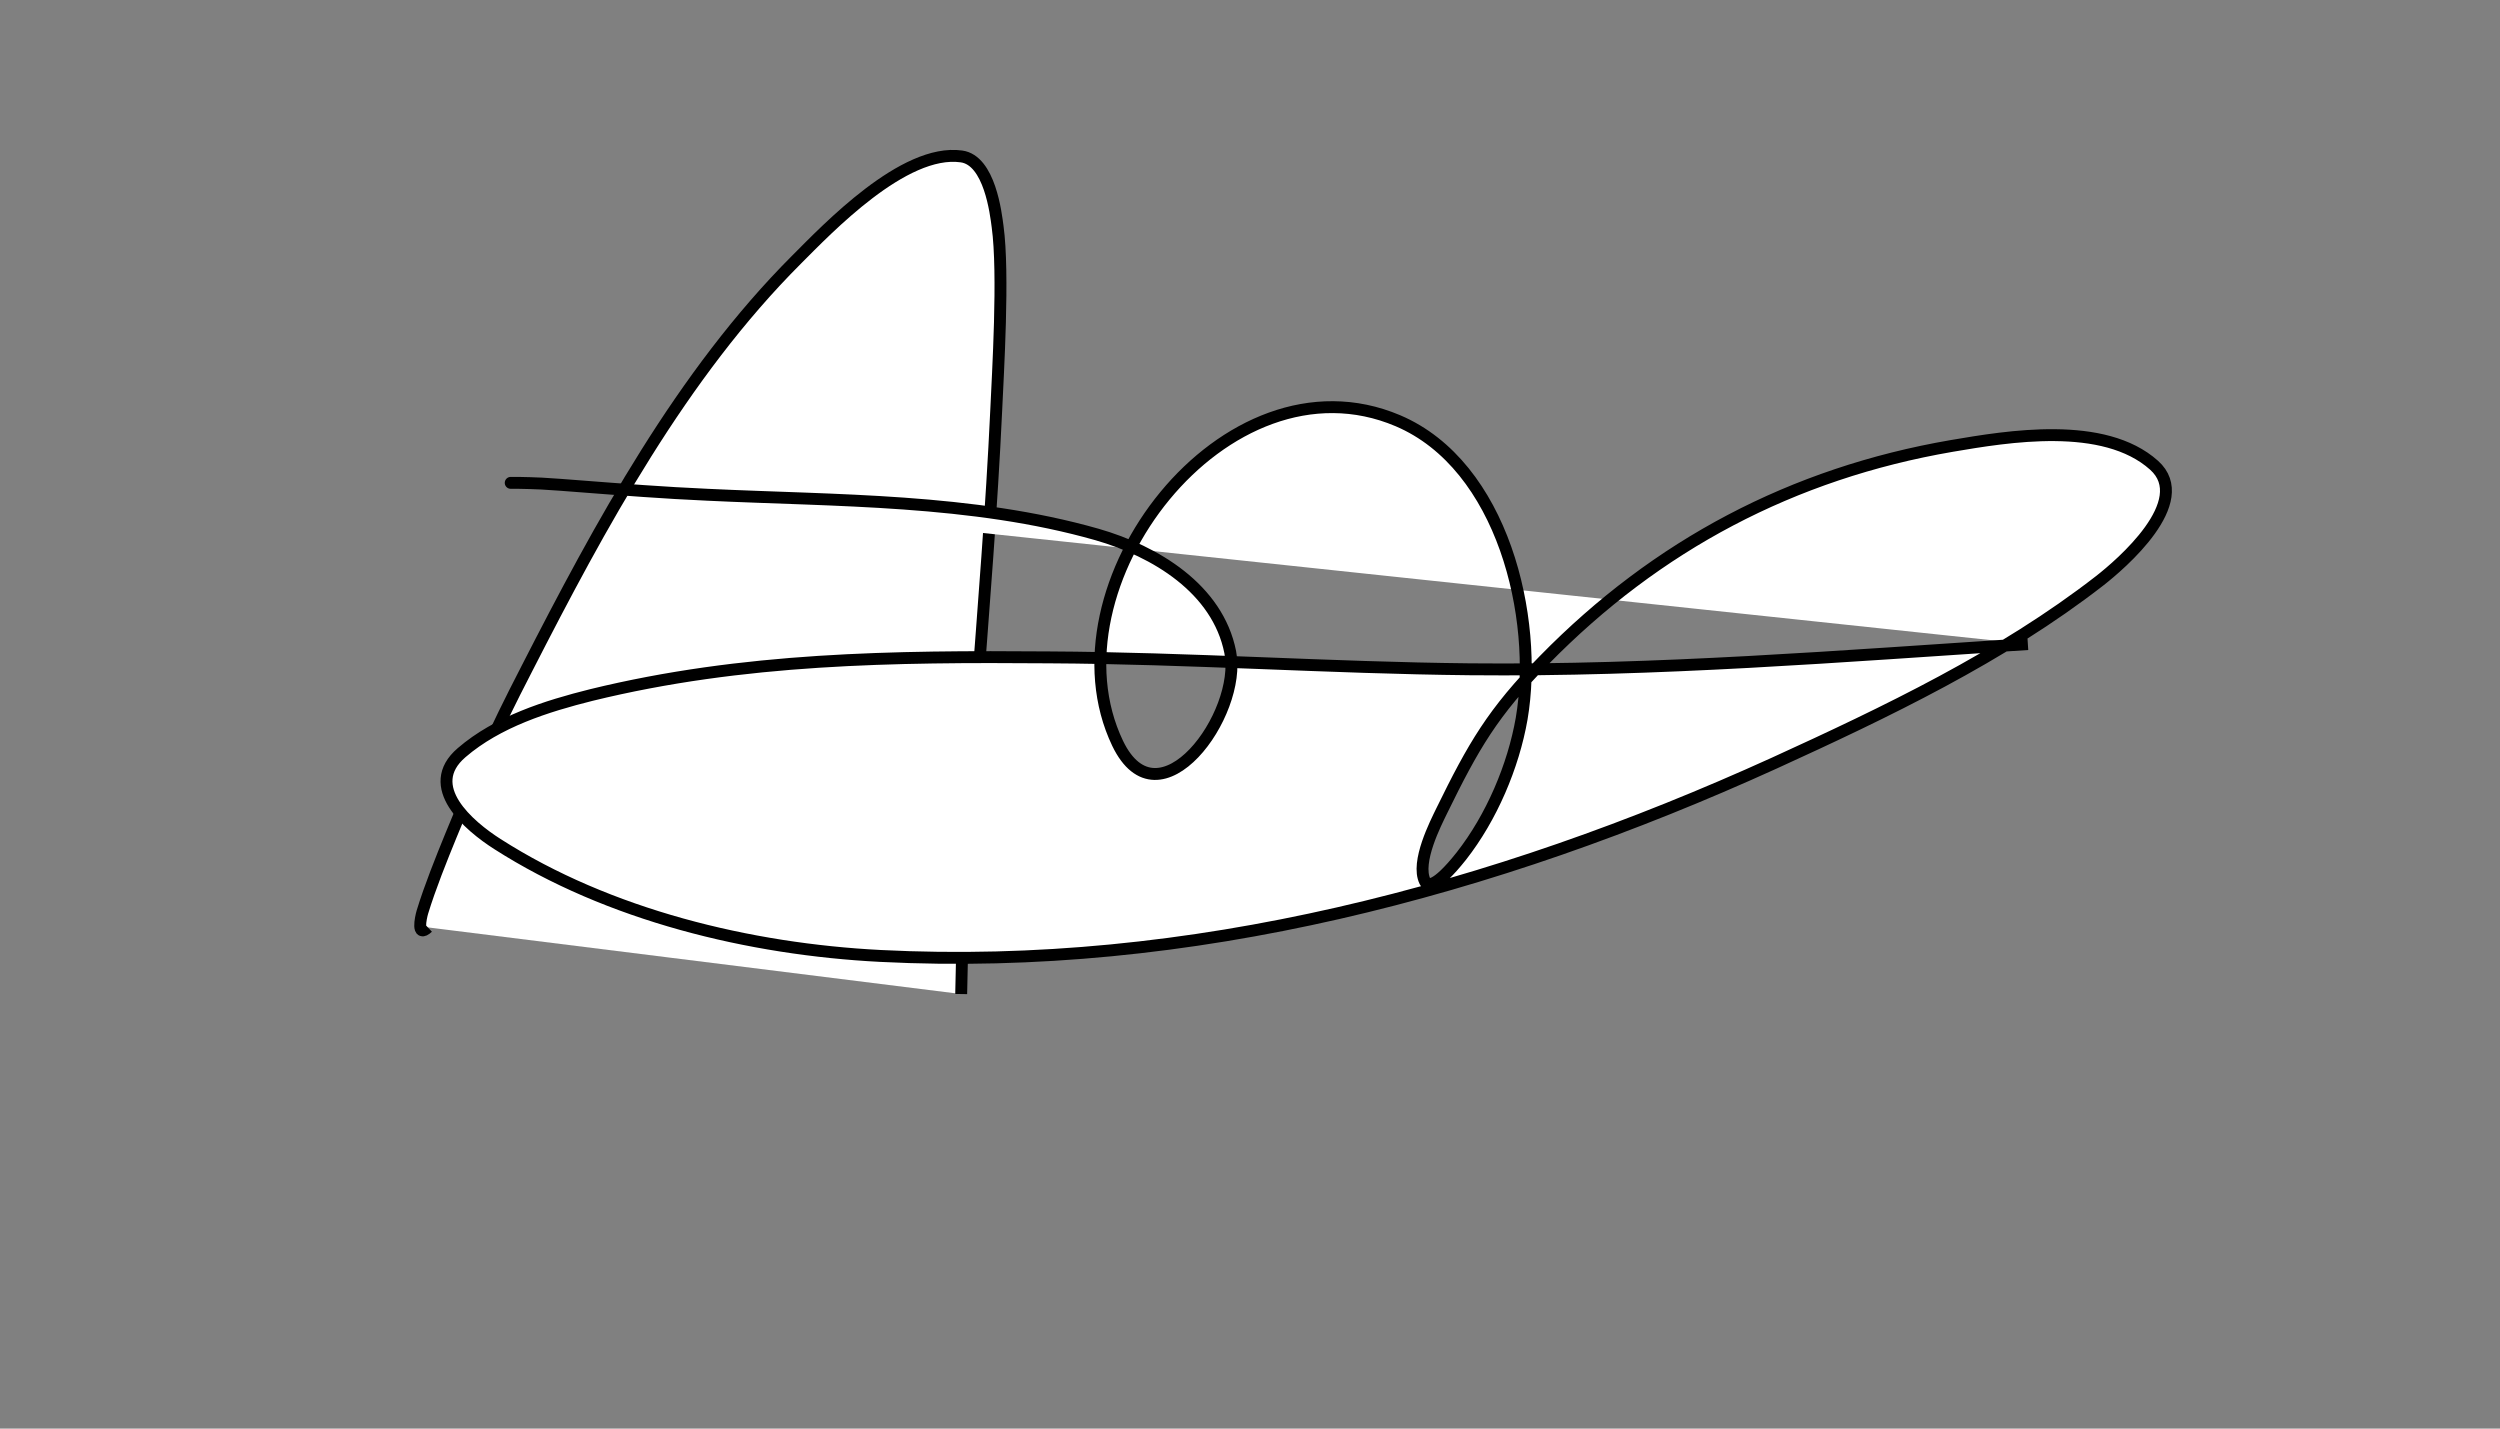 <svg version="1.2" xmlns="http://www.w3.org/2000/svg" viewBox="0 0 1050 600" width="1050" height="600">
	<rect x="0" y="0" width="1050" height="600" fill="#808080" stroke="none"/>
	<title>New Project</title>
	<style>
		.s0 { fill: #ffffff;stroke: #000000;stroke-miterlimit:10;stroke-width: 5 } 
	</style>
	<g id="Layer 1">
		<g id="Folder 2">
			<path id="Shape 1" fill-rule="evenodd" class="s0" d="m179.7 389.5c-4.8 4.5-3-4-2.3-6.4 3.2-10.5 8-22.4 12-32.2 12.1-29.4 17.1-41.4 31.9-70.1 30.8-60.2 65-123.5 113.3-171.8 12.9-12.9 45-46.7 69.2-43.3 11.9 1.6 14.5 24.1 15.2 29.5 2.7 19.7 0.1 61.7-0.6 77.4-3.8 81.6-13.4 163.2-14.7 244.9"/>
			<path id="Shape 2" fill-rule="evenodd" class="s0" d="m214.7 202.8c-1 0 2 0 3 0 3.3 0.1 6.5 0.1 9.8 0.3 5.2 0.3 10.4 0.7 15.5 1.1 18.1 1.4 36.1 2.8 54.2 3.6 54.1 2.6 111 1.7 163.6 16.7 24.3 7 50.6 22.7 55.9 49.4 5.2 26.1-30 74.3-47.3 38.3-31.5-65.9 45.3-166.2 117.7-135.5 44.2 18.8 59.2 82.8 52 125.1-3.5 20.1-12.7 41.6-25.3 57.7-11.1 14-14.4 12.5-15.3 10.7-4-8.1 4.7-24.8 6.9-29.4 13.5-27.6 21.5-41.5 43.2-63.6 47.2-48.2 104.3-78.4 171.1-89.9 23.5-4 63.9-10.8 85 8.1 17 15.2-14.1 41.7-22.8 48.5-41 31.9-90 55.3-136.9 76.7-117.5 53.4-245.4 87.5-375.2 80.9-54.9-2.8-114.2-17.1-160.9-47-11.9-7.6-31.6-24.2-15-38.4 15.1-13 35.7-19.5 54.5-24.2 63.8-15.6 126.7-16.3 192.1-15.8 58.9 0.3 117.8 4.4 176.7 5 78.4 0.8 156.5-5.5 234.5-10.6"/>
			<path id="Shape 3" fill-rule="evenodd" class="s0" d=""/>
		</g>
	</g>
</svg>